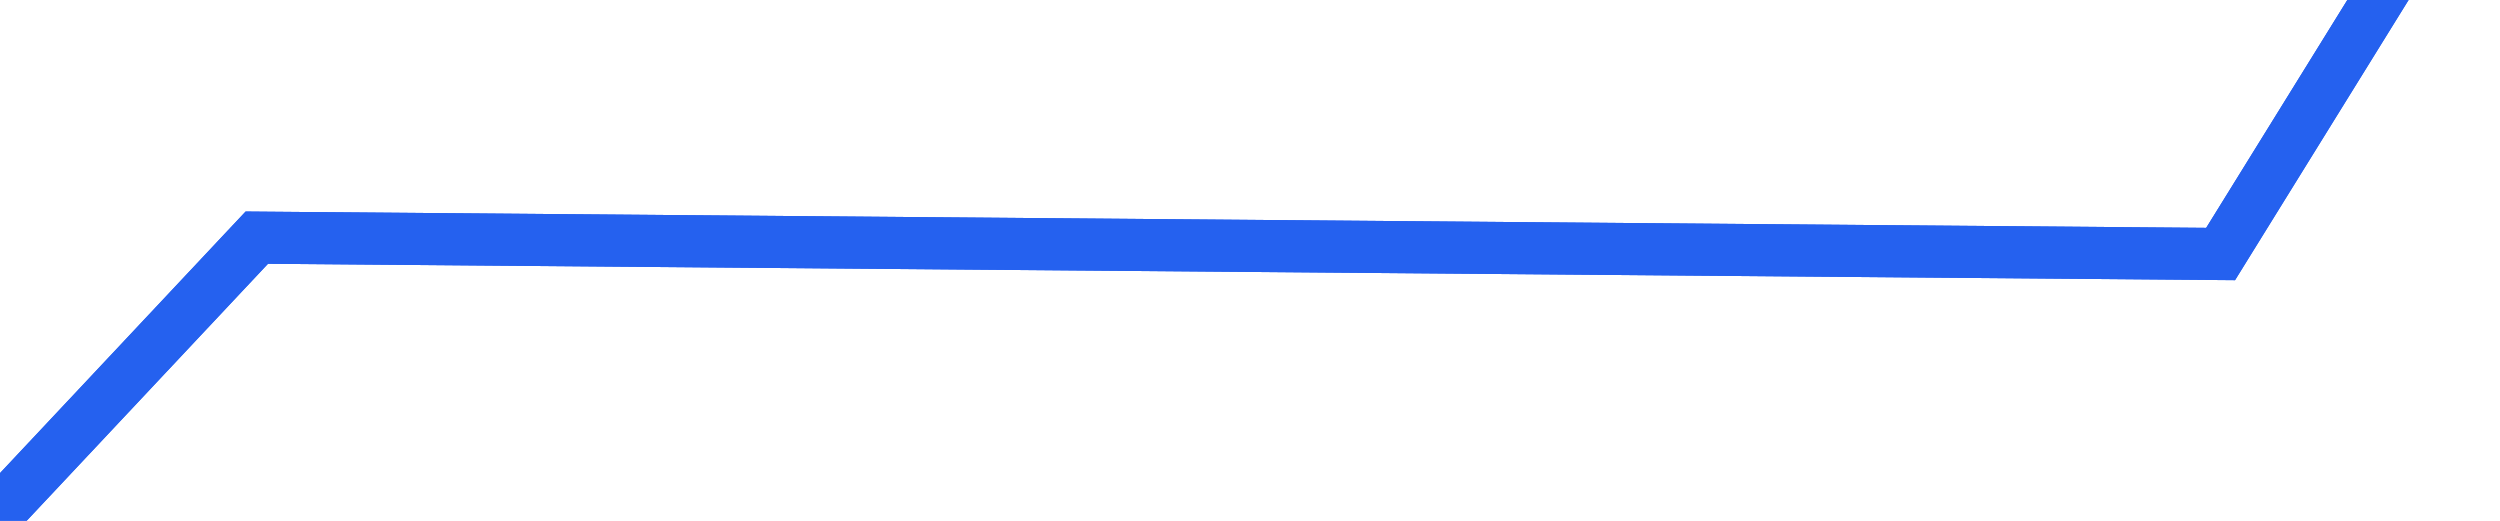 ﻿<?xml version="1.0" encoding="utf-8"?>
<svg version="1.1" xmlns:xlink="http://www.w3.org/1999/xlink" width="144px" height="30px" preserveAspectRatio="xMinYMid meet" viewBox="526 99  144 28" xmlns="http://www.w3.org/2000/svg">
  <defs>
    <filter x="-1px" y="25px" width="1204px" height="219px" filterUnits="userSpaceOnUse" id="filter212">
      <feOffset dx="0" dy="0" in="SourceAlpha" result="shadowOffsetInner" />
      <feGaussianBlur stdDeviation="5" in="shadowOffsetInner" result="shadowGaussian" />
      <feComposite in2="shadowGaussian" operator="atop" in="SourceAlpha" result="shadowComposite" />
      <feColorMatrix type="matrix" values="0 0 0 0 0.161  0 0 0 0 0.518  0 0 0 0 0.973  0 0 0 0.498 0  " in="shadowComposite" />
    </filter>
    <g id="widget213">
      <path d="M 0 194  L 96.765 90.2  L 207 156  L 322 116  L 421.333 128.6  L 532 60  L 641 90.2  L 737 0  L 853 38  L 965 124  L 1072 79  L 1179 122  " stroke-width="3" stroke="#2561ef" fill="none" transform="matrix(1 0 0 1 11 37 )" />
    </g>
  </defs>
  <g transform="matrix(0.966 -0.259 0.259 0.966 -8.87 158.624 )">
    <use xlink:href="#widget213" filter="url(#filter212)" />
    <use xlink:href="#widget213" />
  </g>
</svg>
